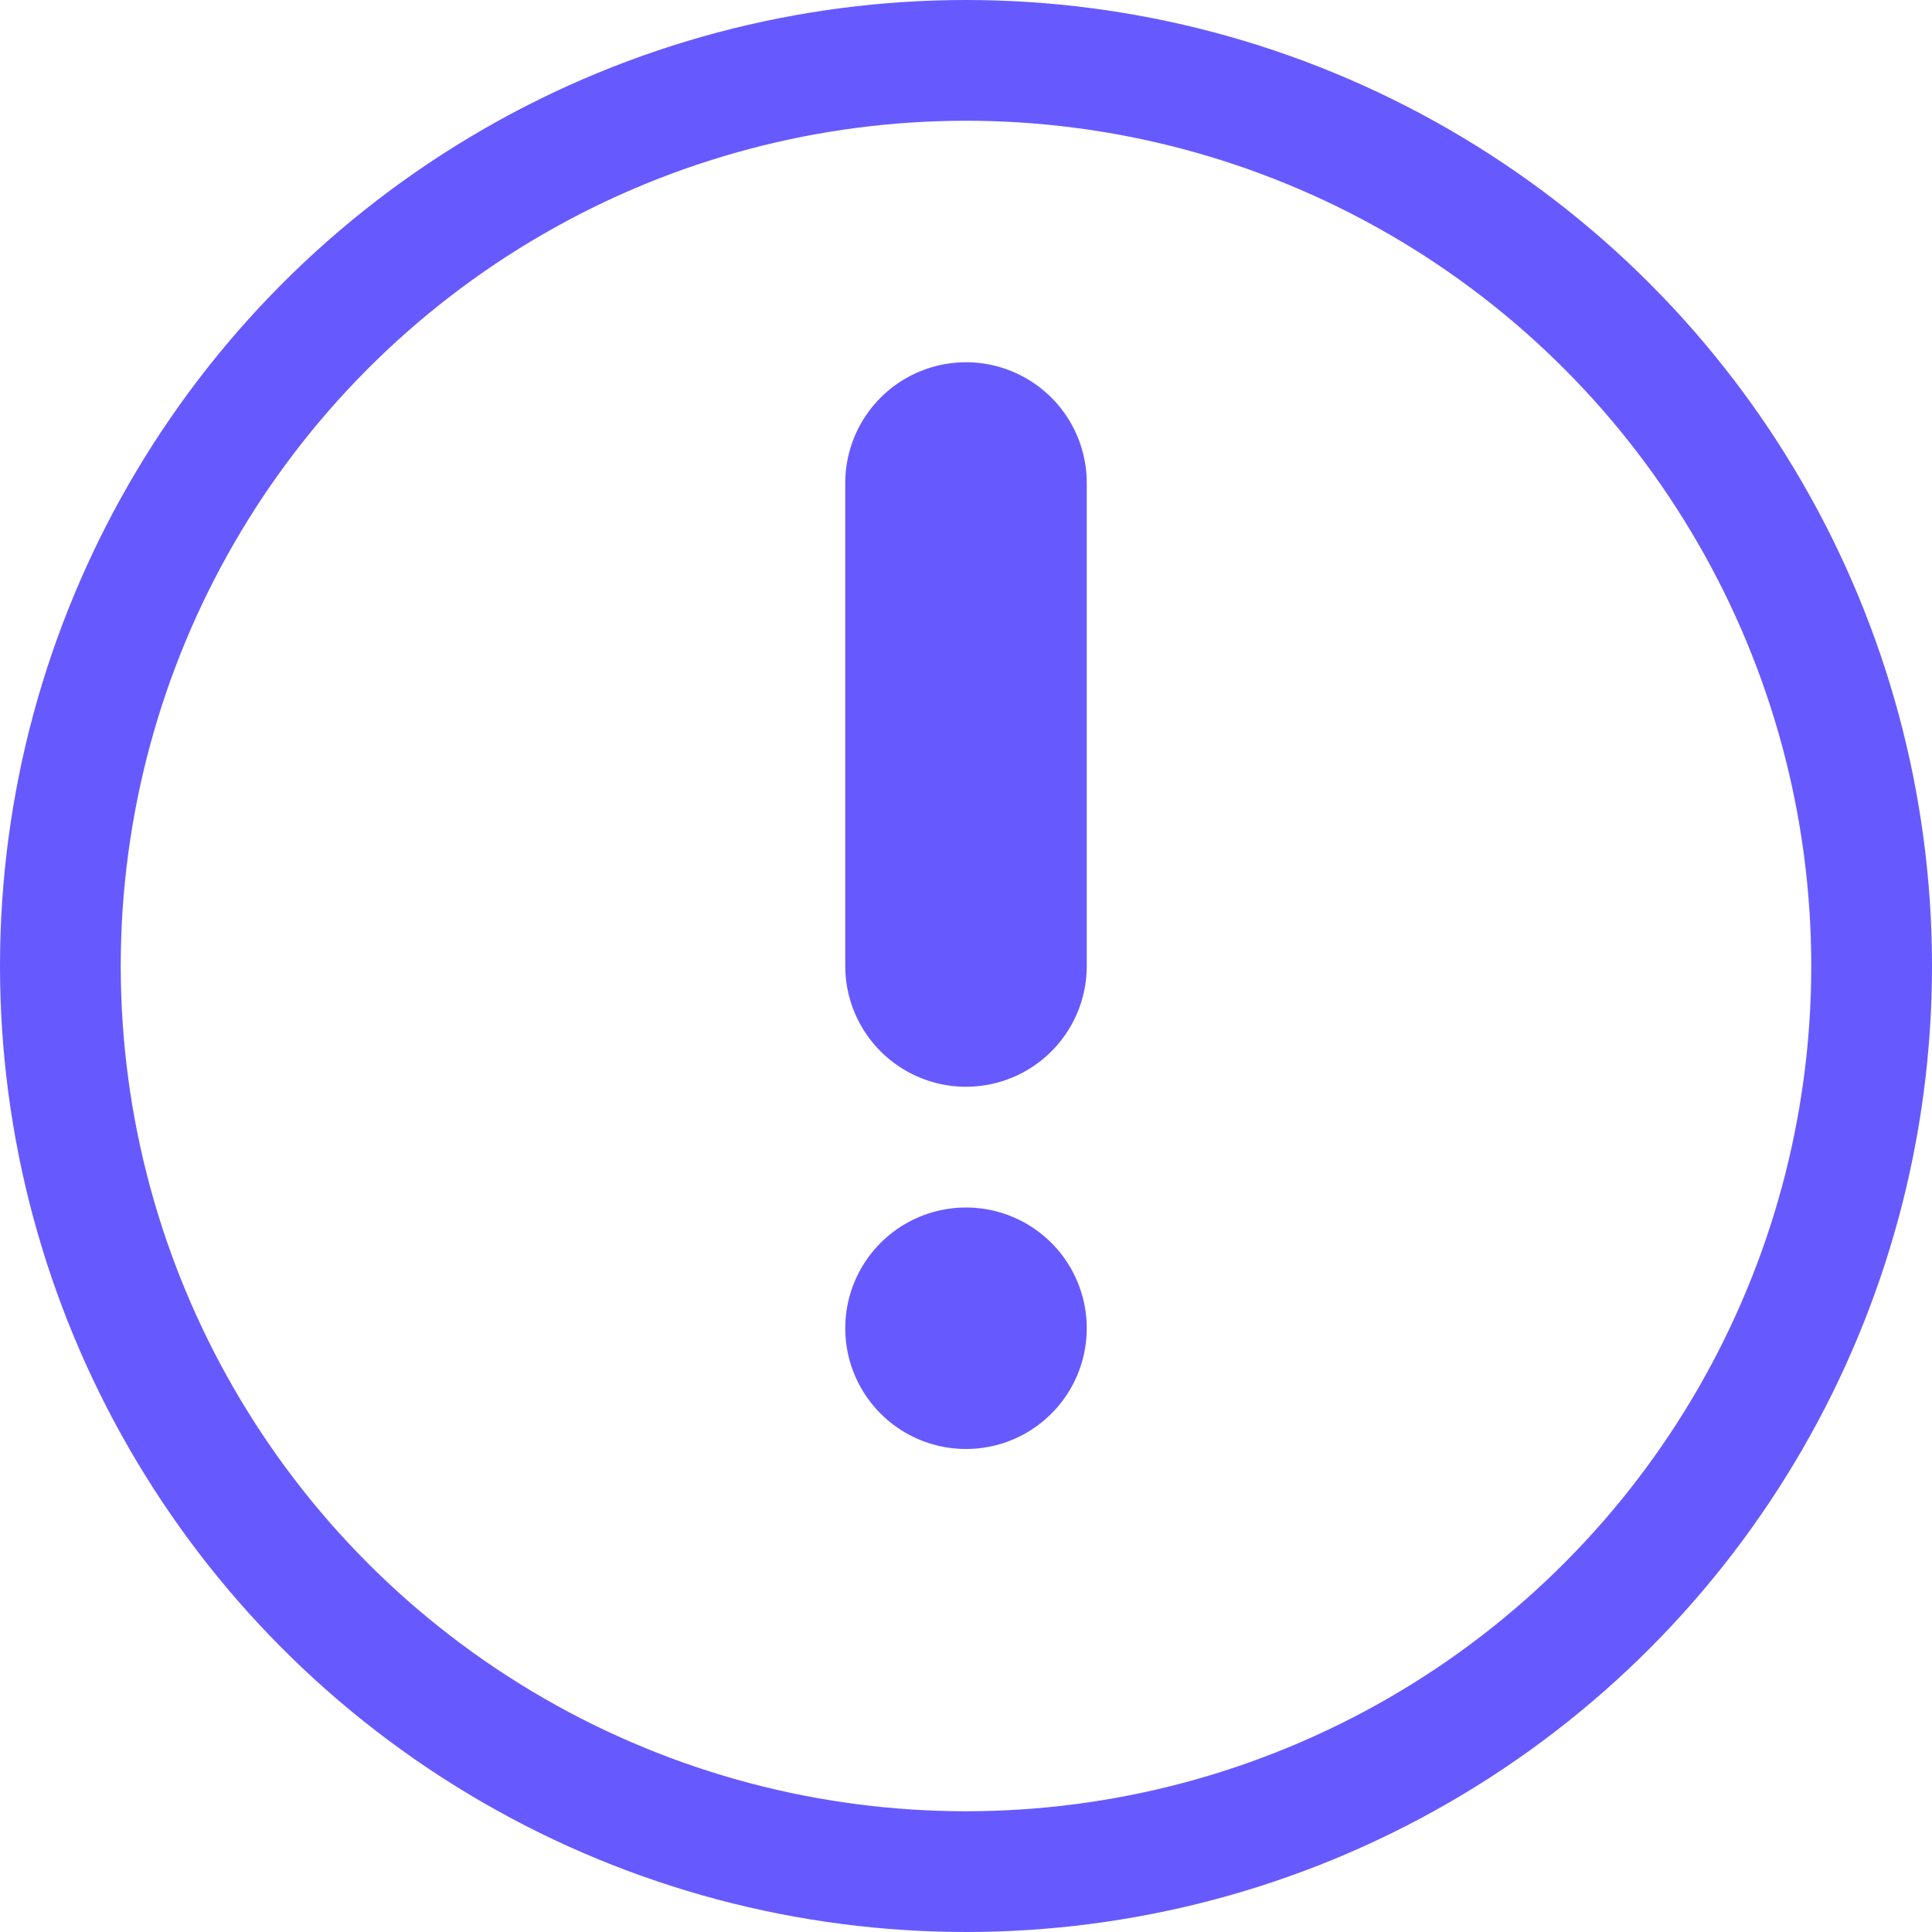 <?xml version="1.0" encoding="utf-8"?>
<svg viewBox="0 0 32 32" xmlns="http://www.w3.org/2000/svg" stroke="#665aff">

<g fill="none" fill-rule="evenodd" stroke-linecap="round" stroke-width="2">

<circle cx="16" cy="16" r="15"/>


<path stroke-width="4" d="m16 16 0 -8"/>

<path stroke-width="4" d="m16 22 0 0"/>


</g>

</svg>